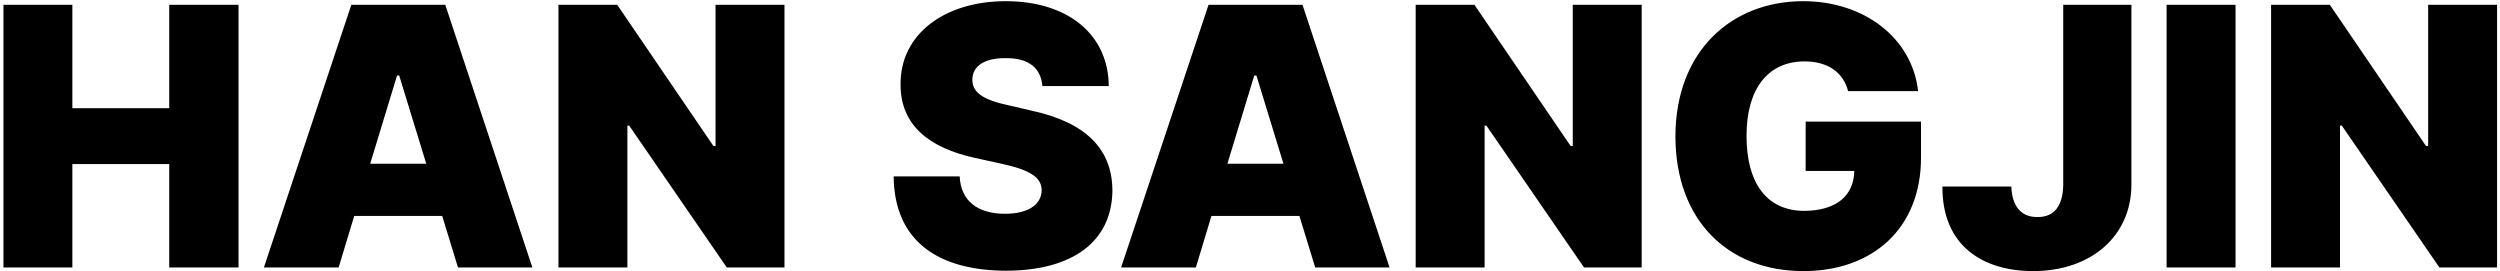 <svg width="673" height="73" viewBox="0 0 673 73" fill="none" xmlns="http://www.w3.org/2000/svg">
<path d="M0.926 72V1.297H19.48V29.129H45.555V1.297H64.207V72H45.555V44.168H19.48V72H0.926ZM91.16 72H71.043L94.578 1.297H119.871L143.309 72H123.289L119.041 58.133H95.359L91.16 72ZM99.656 44.07H114.744L107.469 20.34H106.883L99.656 44.07ZM211.18 1.297V72H195.652L169.383 33.816H168.895V72H150.34V1.297H166.16L192.039 39.285H192.625V1.297H211.18ZM280.613 23.172C280.223 18.436 277.098 15.604 270.75 15.652C264.646 15.604 261.814 18.045 261.766 21.316C261.619 24.979 264.939 26.98 271.531 28.348L277.391 29.715C292.576 32.938 299.363 40.31 299.461 51.199C299.363 65.066 288.719 72.83 270.848 72.879C252.586 72.83 240.721 64.92 240.574 47.488H258.348C258.641 54.08 263.182 57.547 270.555 57.547C276.951 57.547 280.369 54.959 280.418 51.199C280.369 47.781 277.439 45.779 269.578 44.07L262.449 42.508C249.998 39.773 242.381 33.621 242.43 22.684C242.332 9.305 254.148 0.32 270.75 0.32C287.693 0.32 298.387 9.451 298.484 23.172H280.613ZM321.922 72H301.805L325.34 1.297H350.633L374.07 72H354.051L349.803 58.133H326.121L321.922 72ZM330.418 44.07H345.506L338.23 20.34H337.645L330.418 44.07ZM441.941 1.297V72H426.414L400.145 33.816H399.656V72H381.102V1.297H396.922L422.801 39.285H423.387V1.297H441.941ZM497.508 24.539C496.238 19.461 491.99 16.531 485.789 16.531C475.926 16.531 470.164 23.904 470.164 36.551C470.164 49.246 475.535 56.717 485.691 56.766C494.48 56.717 499.07 52.566 499.168 46.023H486.082V32.742H517.137V42.41C517.137 61.648 503.953 72.977 485.496 72.977C464.988 72.977 451.072 59.158 451.023 36.746C451.072 13.504 466.355 0.32 485.398 0.32C502 0.32 514.793 10.379 516.355 24.539H497.508ZM555.418 1.297H573.777V49.832C573.68 63.699 562.791 72.977 547.312 72.977C533.836 72.977 522.801 66.189 522.898 50.223H541.453C541.648 55.594 544.139 58.475 548.484 58.426C552.928 58.475 555.32 55.496 555.418 49.832V1.297ZM601.805 1.297V72H583.25V1.297H601.805ZM672.215 1.297V72H656.688L630.418 33.816H629.93V72H611.375V1.297H627.195L653.074 39.285H653.66V1.297H672.215Z" fill="black"/>
</svg>
